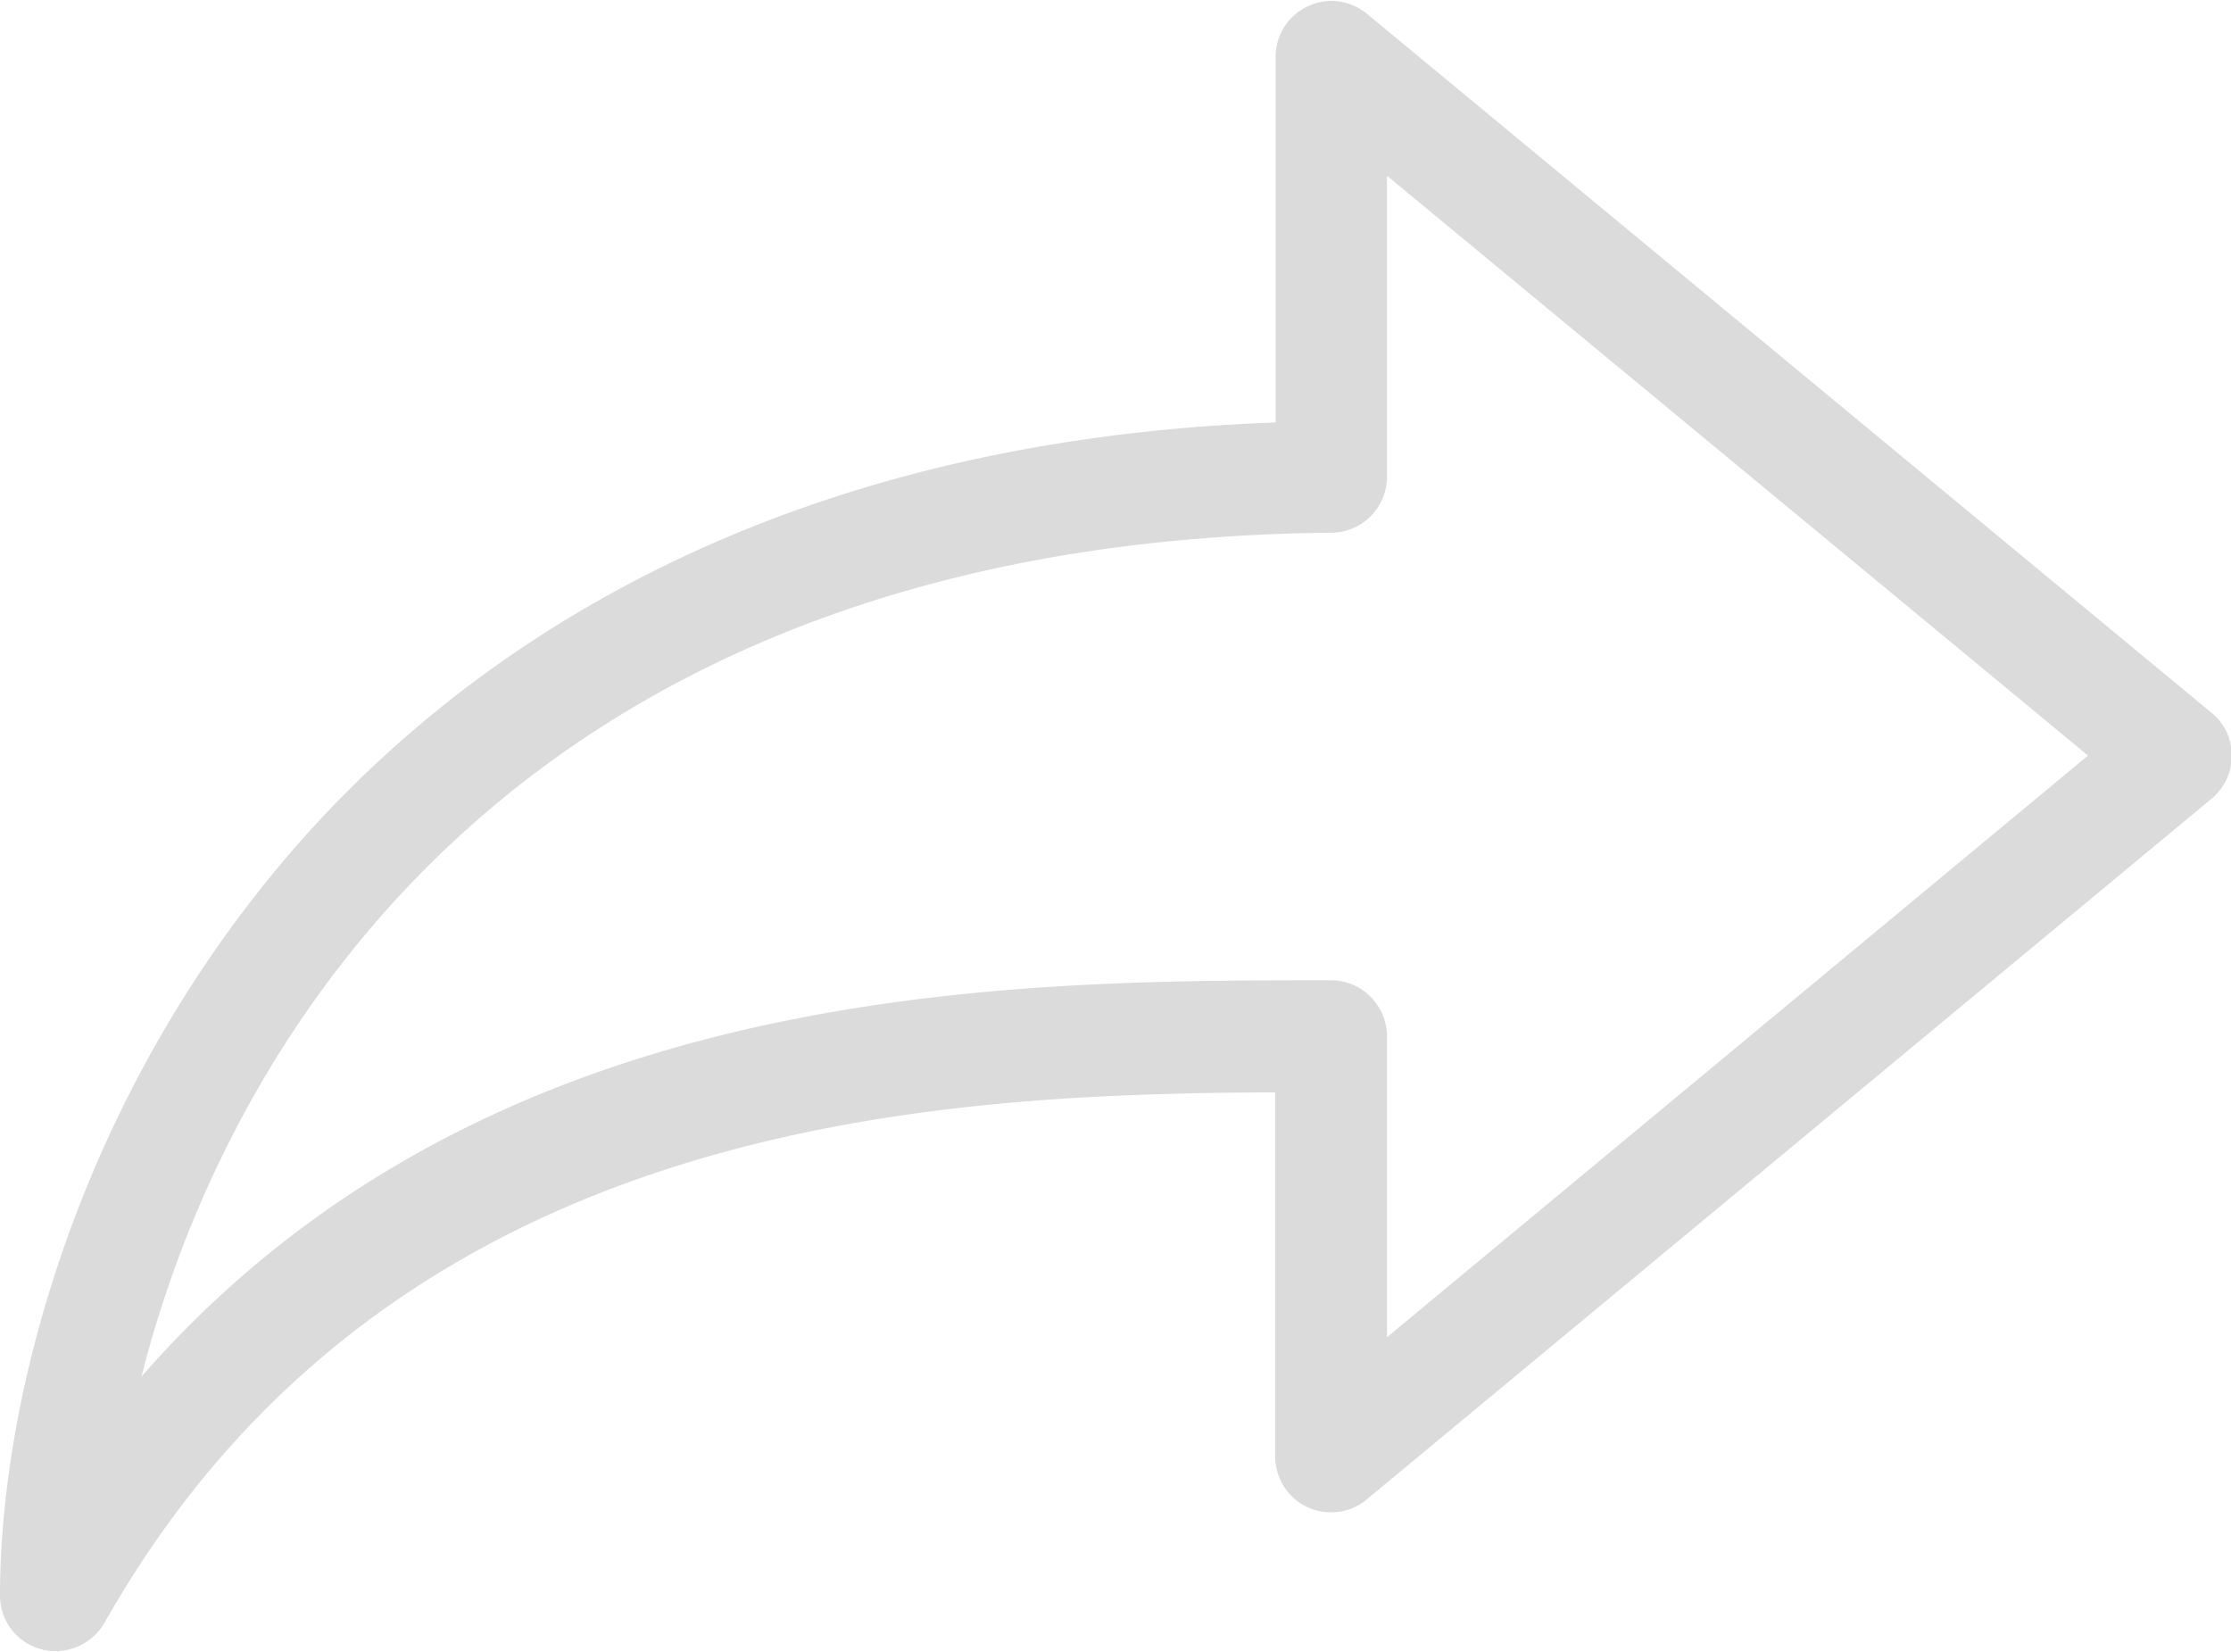 <?xml version="1.0" standalone="no"?><!DOCTYPE svg PUBLIC "-//W3C//DTD SVG 1.1//EN" "http://www.w3.org/Graphics/SVG/1.1/DTD/svg11.dtd"><svg t="1579573868125" class="icon" viewBox="0 0 1383 1024" version="1.1" xmlns="http://www.w3.org/2000/svg" p-id="2896" data-spm-anchor-id="a313x.7781069.0.i3" xmlns:xlink="http://www.w3.org/1999/xlink" width="270.117" height="200"><defs><style type="text/css"></style></defs><path d="M168.906 541.794C44.425 693.553 0.001 872.263 0.001 988.835a34.315 34.315 0 0 0 25.742 33.476c2.832 0.85 5.948 1.133 8.78 1.133a35.252 35.252 0 0 0 30.262-17.582c176.259-311.449 508.699-327.909 725.7-328.769v225.52c0 13.334 7.636 25.818 19.805 31.483s26.591 3.976 36.777-4.543l523.983-434.557A34.674 34.674 0 0 0 1383.49 468.327c0-10.491-4.532-20.131-12.735-26.657L847.35 8.519c-10.458-8.497-24.62-10.491-36.777-4.532a34.467 34.467 0 0 0-19.805 31.483v226.369c-333.279 12.19-521.706 157.707-621.862 279.966z m656.667-211.609a34.707 34.707 0 0 0 34.228-34.881V108.936l434.568 359.391-434.568 360.535V642.495a35.295 35.295 0 0 0-10.186-24.674 34.62 34.62 0 0 0-24.62-10.218c-201.717 0-522.556 0-737.28 245.651 54.032-213.874 239.91-518.242 737.846-523.068z" fill="#dbdbdb" p-id="2897" data-spm-anchor-id="a313x.7781069.0.i4" class="selected"></path></svg>
